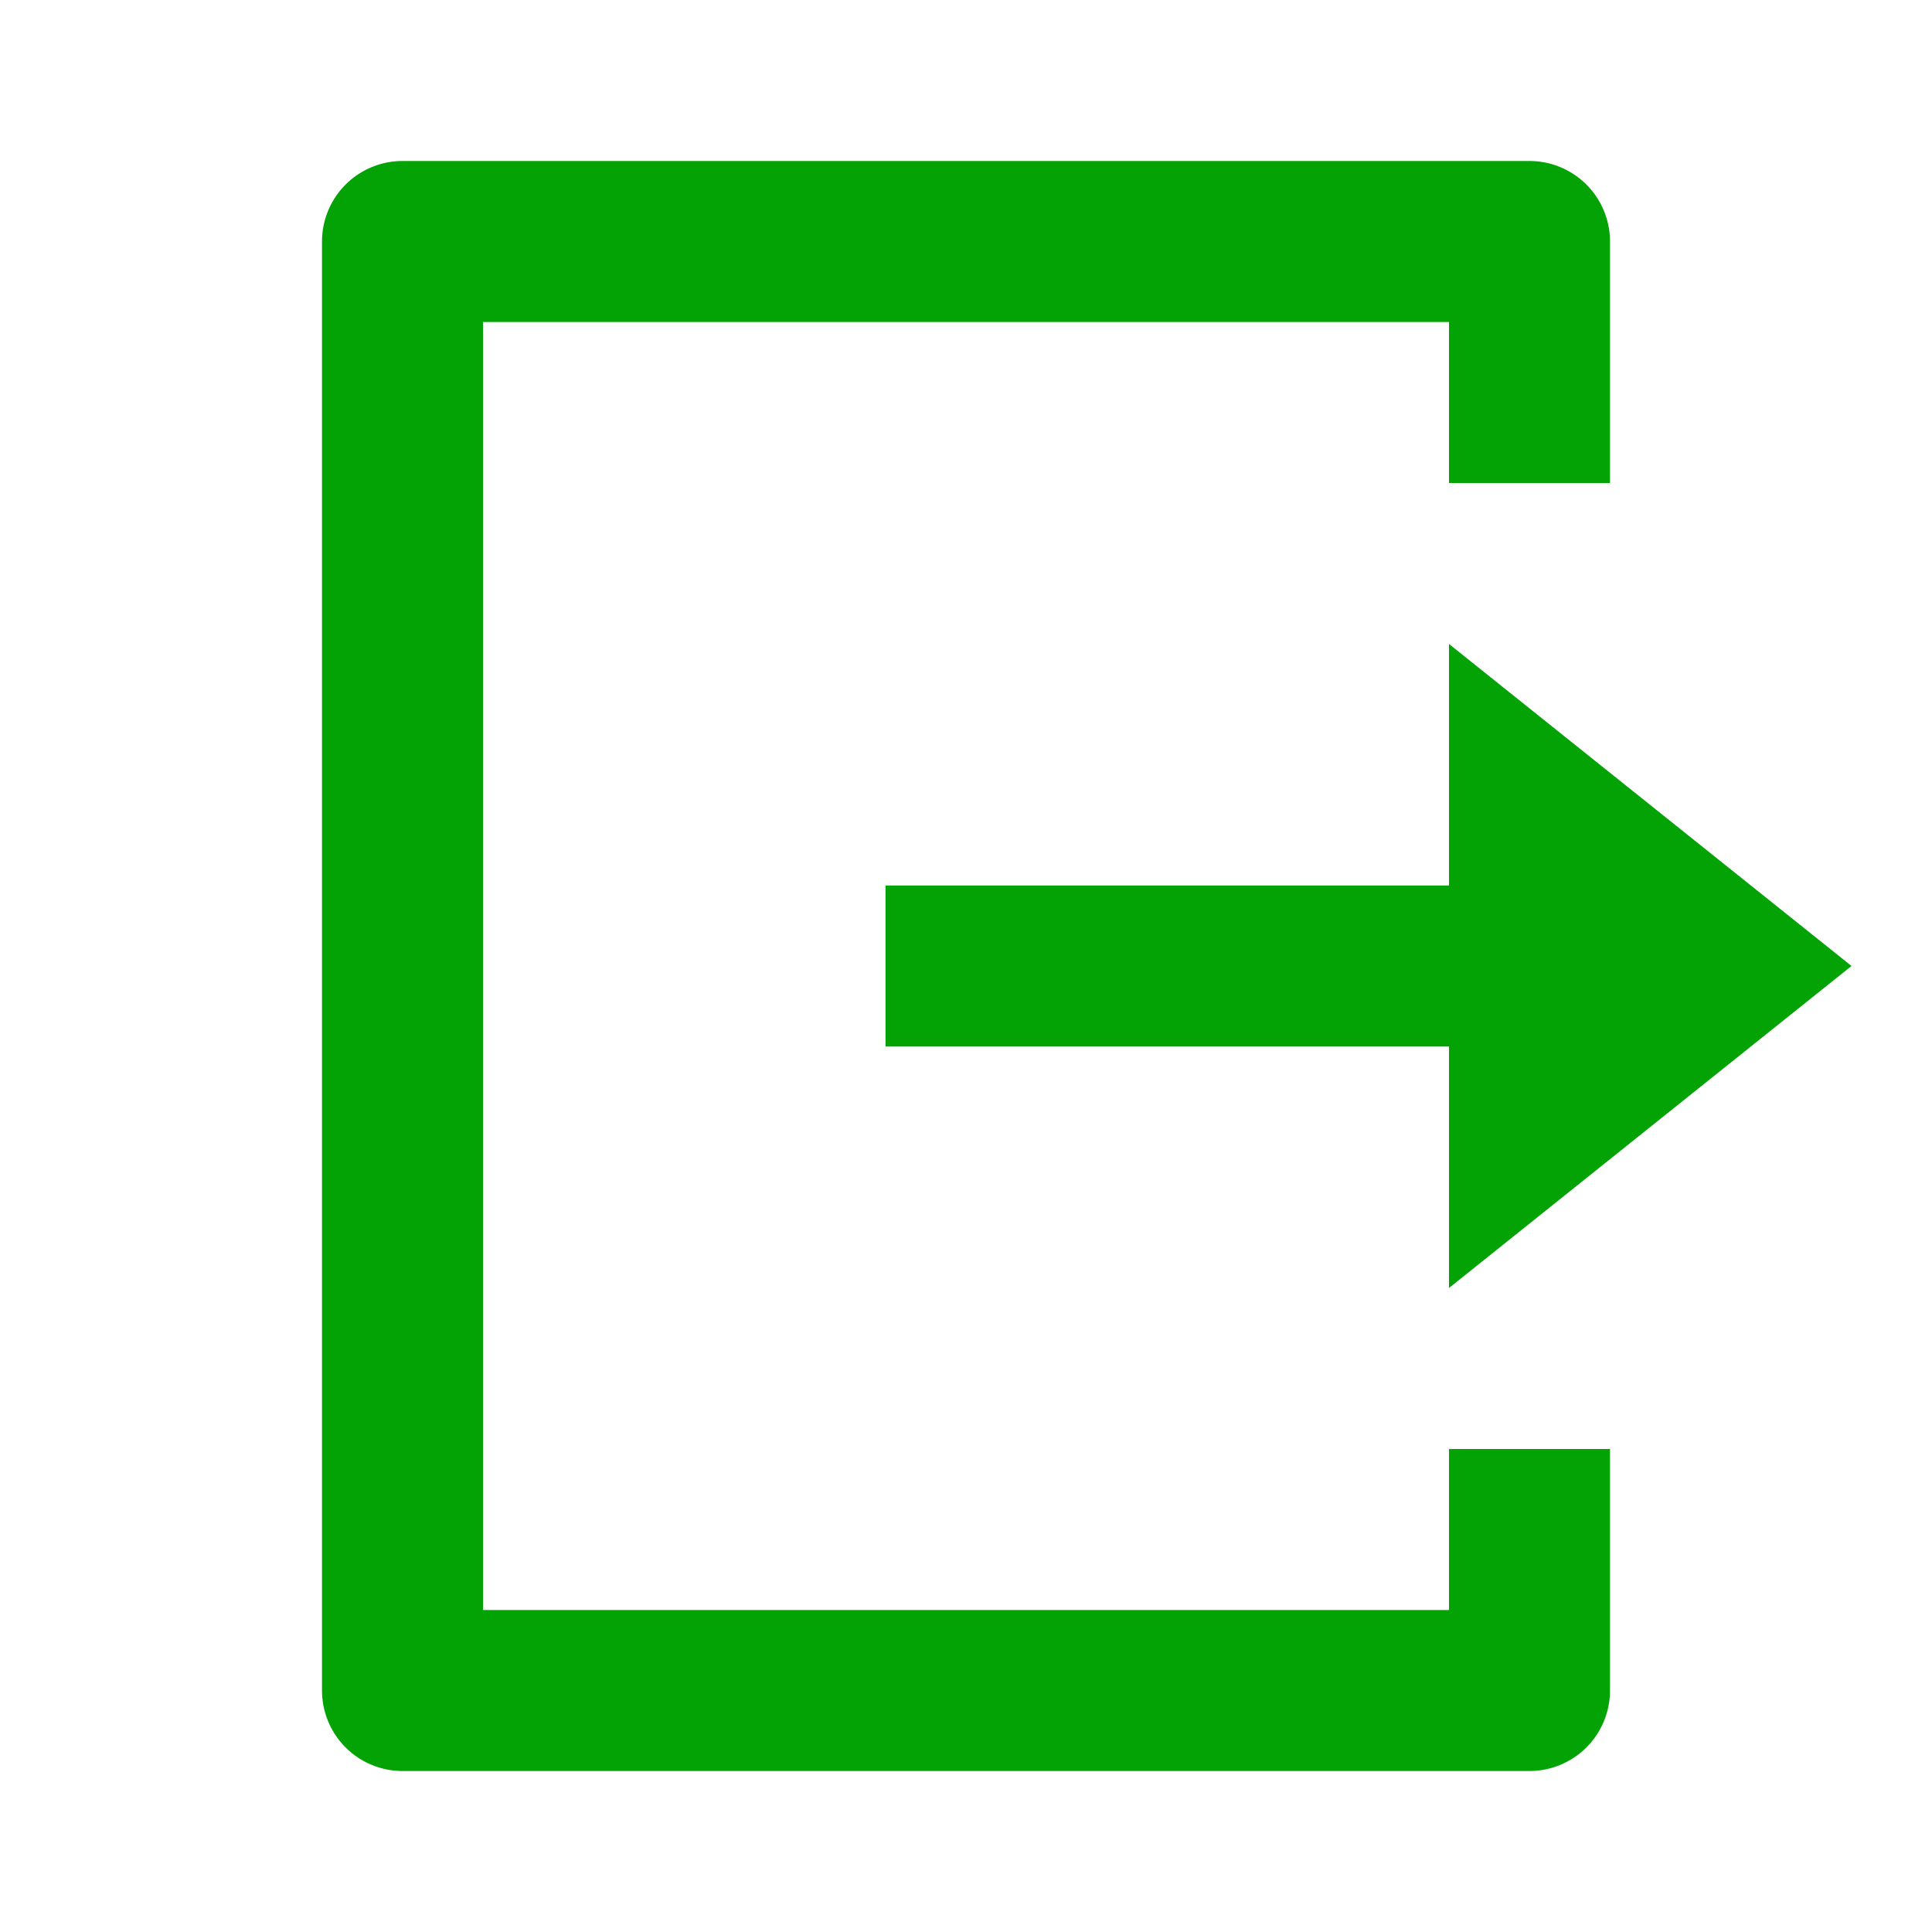 <svg id="Group_3342" data-name="Group 3342" xmlns="http://www.w3.org/2000/svg" width="24" height="24" viewBox="0 0 24 24">
  <path id="Path_697" data-name="Path 697" d="M0,0H24V24H0Z" fill="none"/>
  <path id="Path_698" data-name="Path 698" d="M5,22a1,1,0,0,1-1-1V3A1,1,0,0,1,5,2H19a1,1,0,0,1,1,1V6H18V4H6V20H18V18h2v3a1,1,0,0,1-1,1Zm13-6V13H11V11h7V8l5,4Z" fill="#03a305"/>
</svg>
